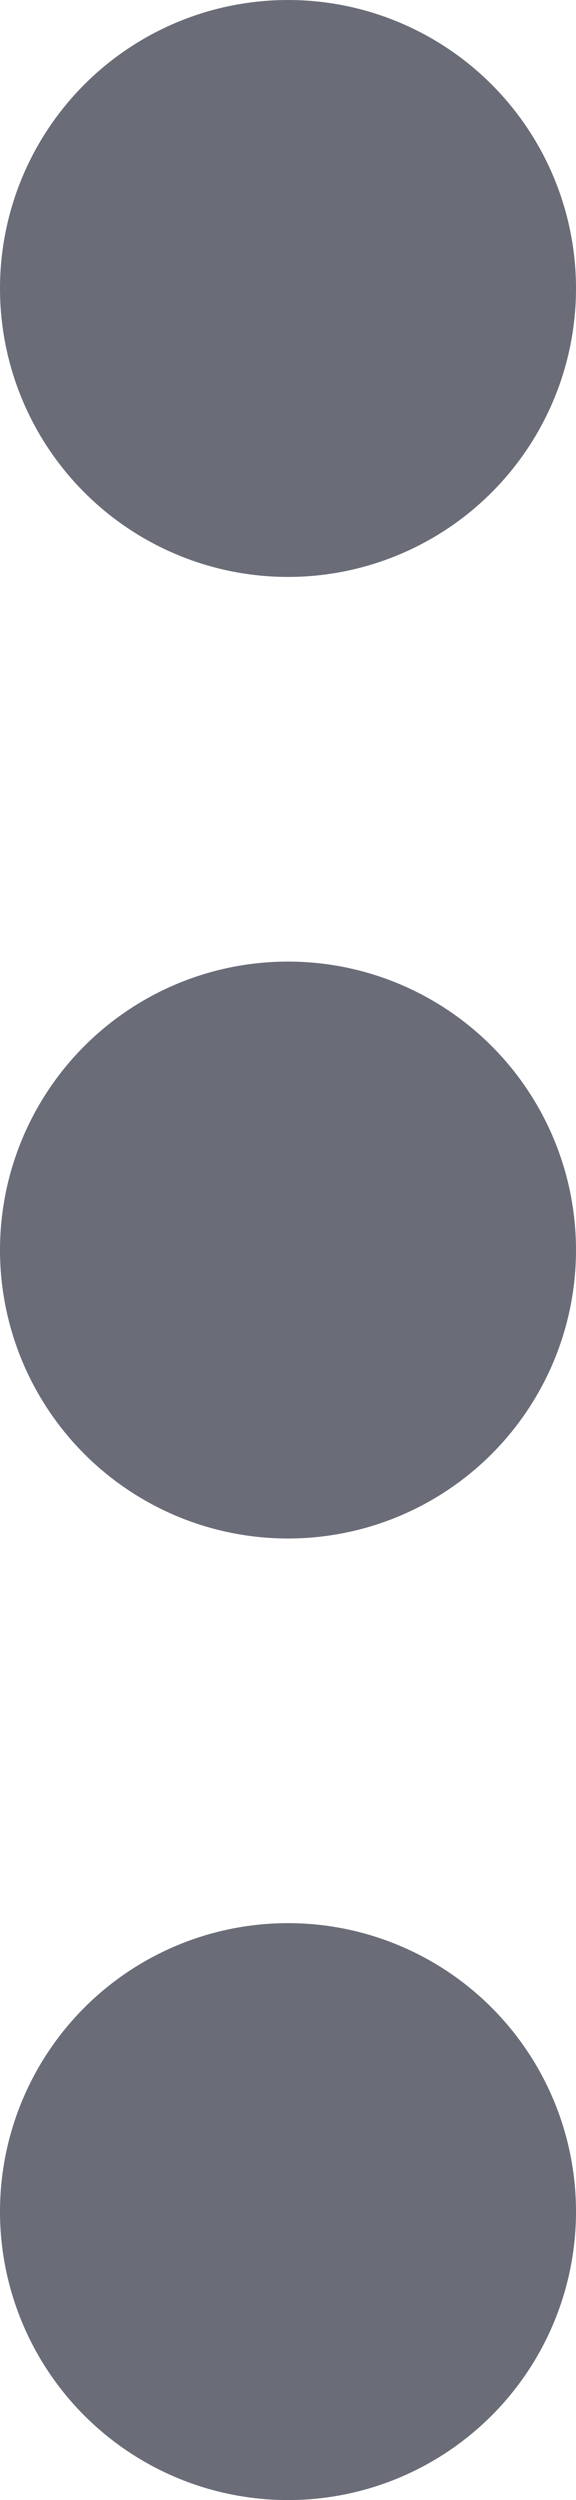 <svg xmlns="http://www.w3.org/2000/svg" viewBox="0 0 6 26" width="3" height="13" fill="#6a6d78" class="tv-screener-toolbar__button-icon" style="top: -1px"><circle cx="3" cy="3" r="3"></circle><circle cx="3" cy="13" r="3"></circle><circle cx="3" cy="23" r="3"></circle></svg>